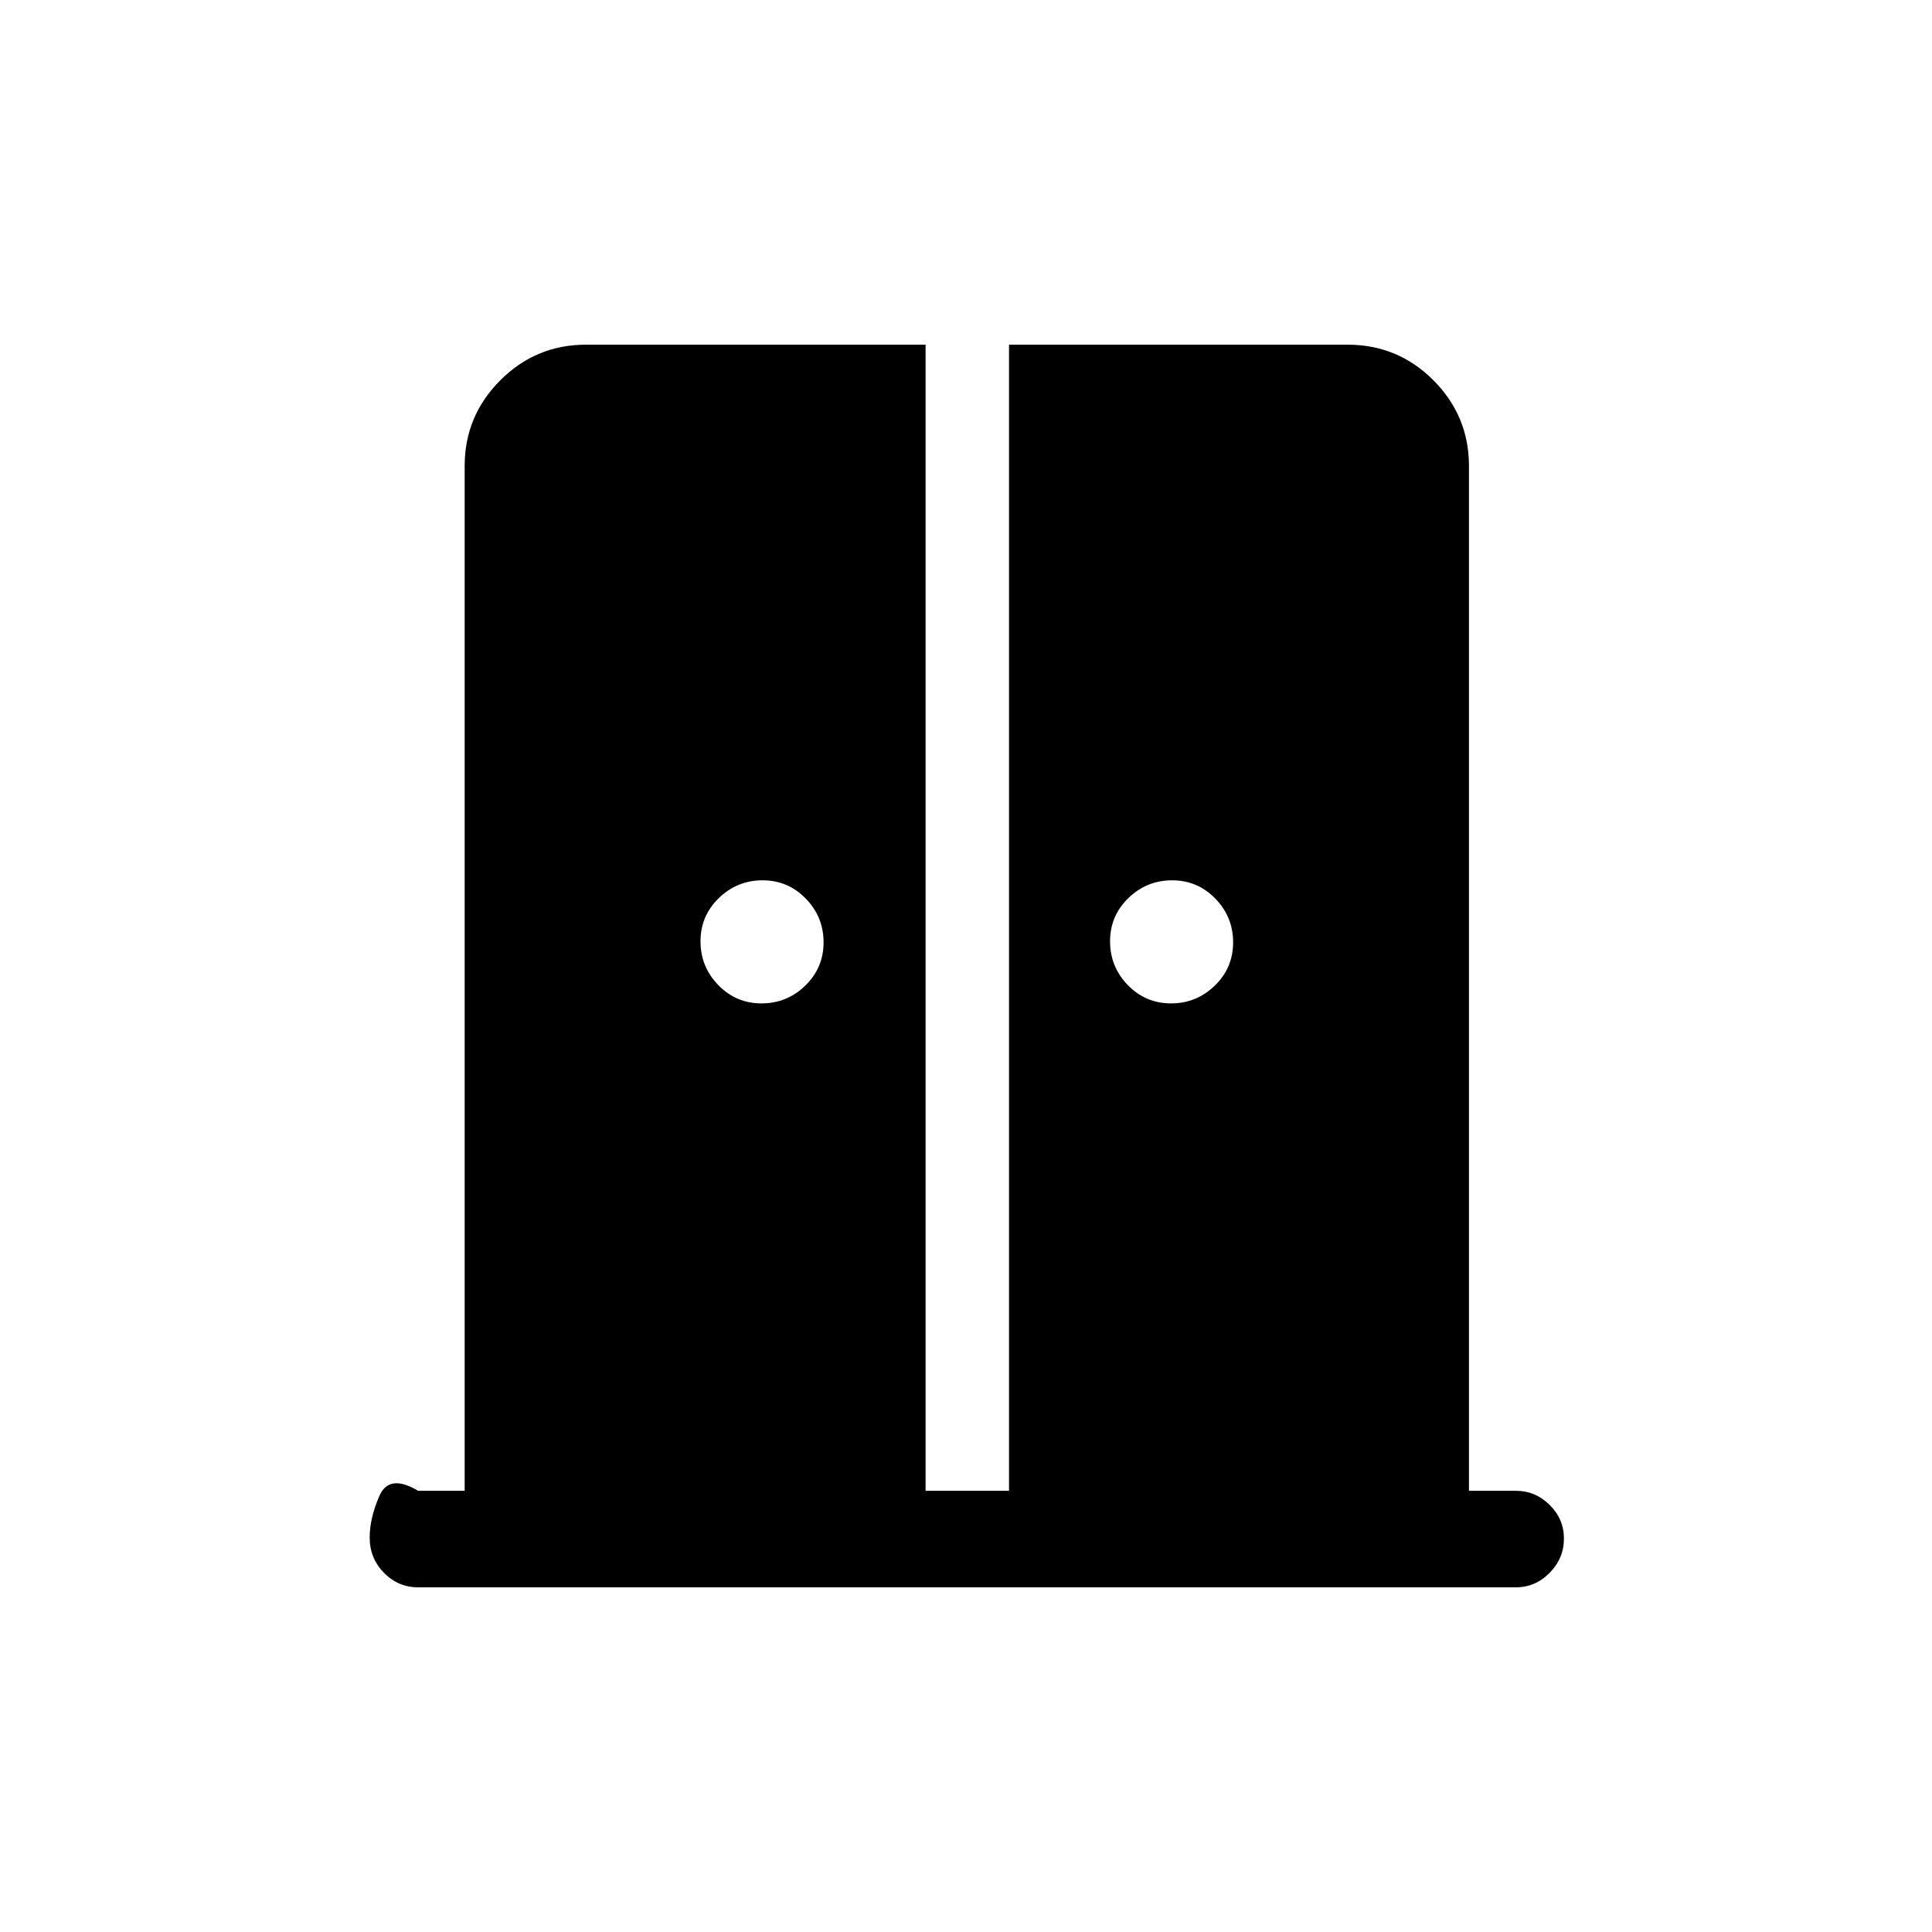<svg xmlns="http://www.w3.org/2000/svg" height="20" viewBox="0 -960 960 960" width="20"><path d="M378.39-461.42q12.65 0 21.75-8.84 9.09-8.83 9.09-21.48 0-12.64-8.83-21.74-8.83-9.1-21.48-9.1t-21.75 8.84q-9.09 8.83-9.09 21.48 0 12.64 8.83 21.74 8.83 9.1 21.48 9.1Zm203.5 0q12.65 0 21.74-8.84 9.1-8.83 9.1-21.48 0-12.64-8.83-21.74-8.84-9.1-21.48-9.1-12.65 0-21.75 8.84-9.09 8.83-9.09 21.48 0 12.64 8.83 21.74 8.83 9.1 21.48 9.1ZM207.77-171.27q-9.93 0-17-7.23-7.08-7.22-7.08-17.51 0-9.68 4.85-20.74 4.85-11.06 19.23-2.48h23.12v-509.23q0-24.86 17.7-42.57 17.7-17.7 42.57-17.7h168.76v569.5h41.46v-569.5h168.21q25.02 0 42.68 17.7 17.65 17.71 17.65 42.57v509.23h23.31q9.71 0 16.8 7.03 7.08 7.03 7.08 16.66 0 9.85-7.08 17.06-7.09 7.21-16.8 7.21H207.77Z"/></svg>